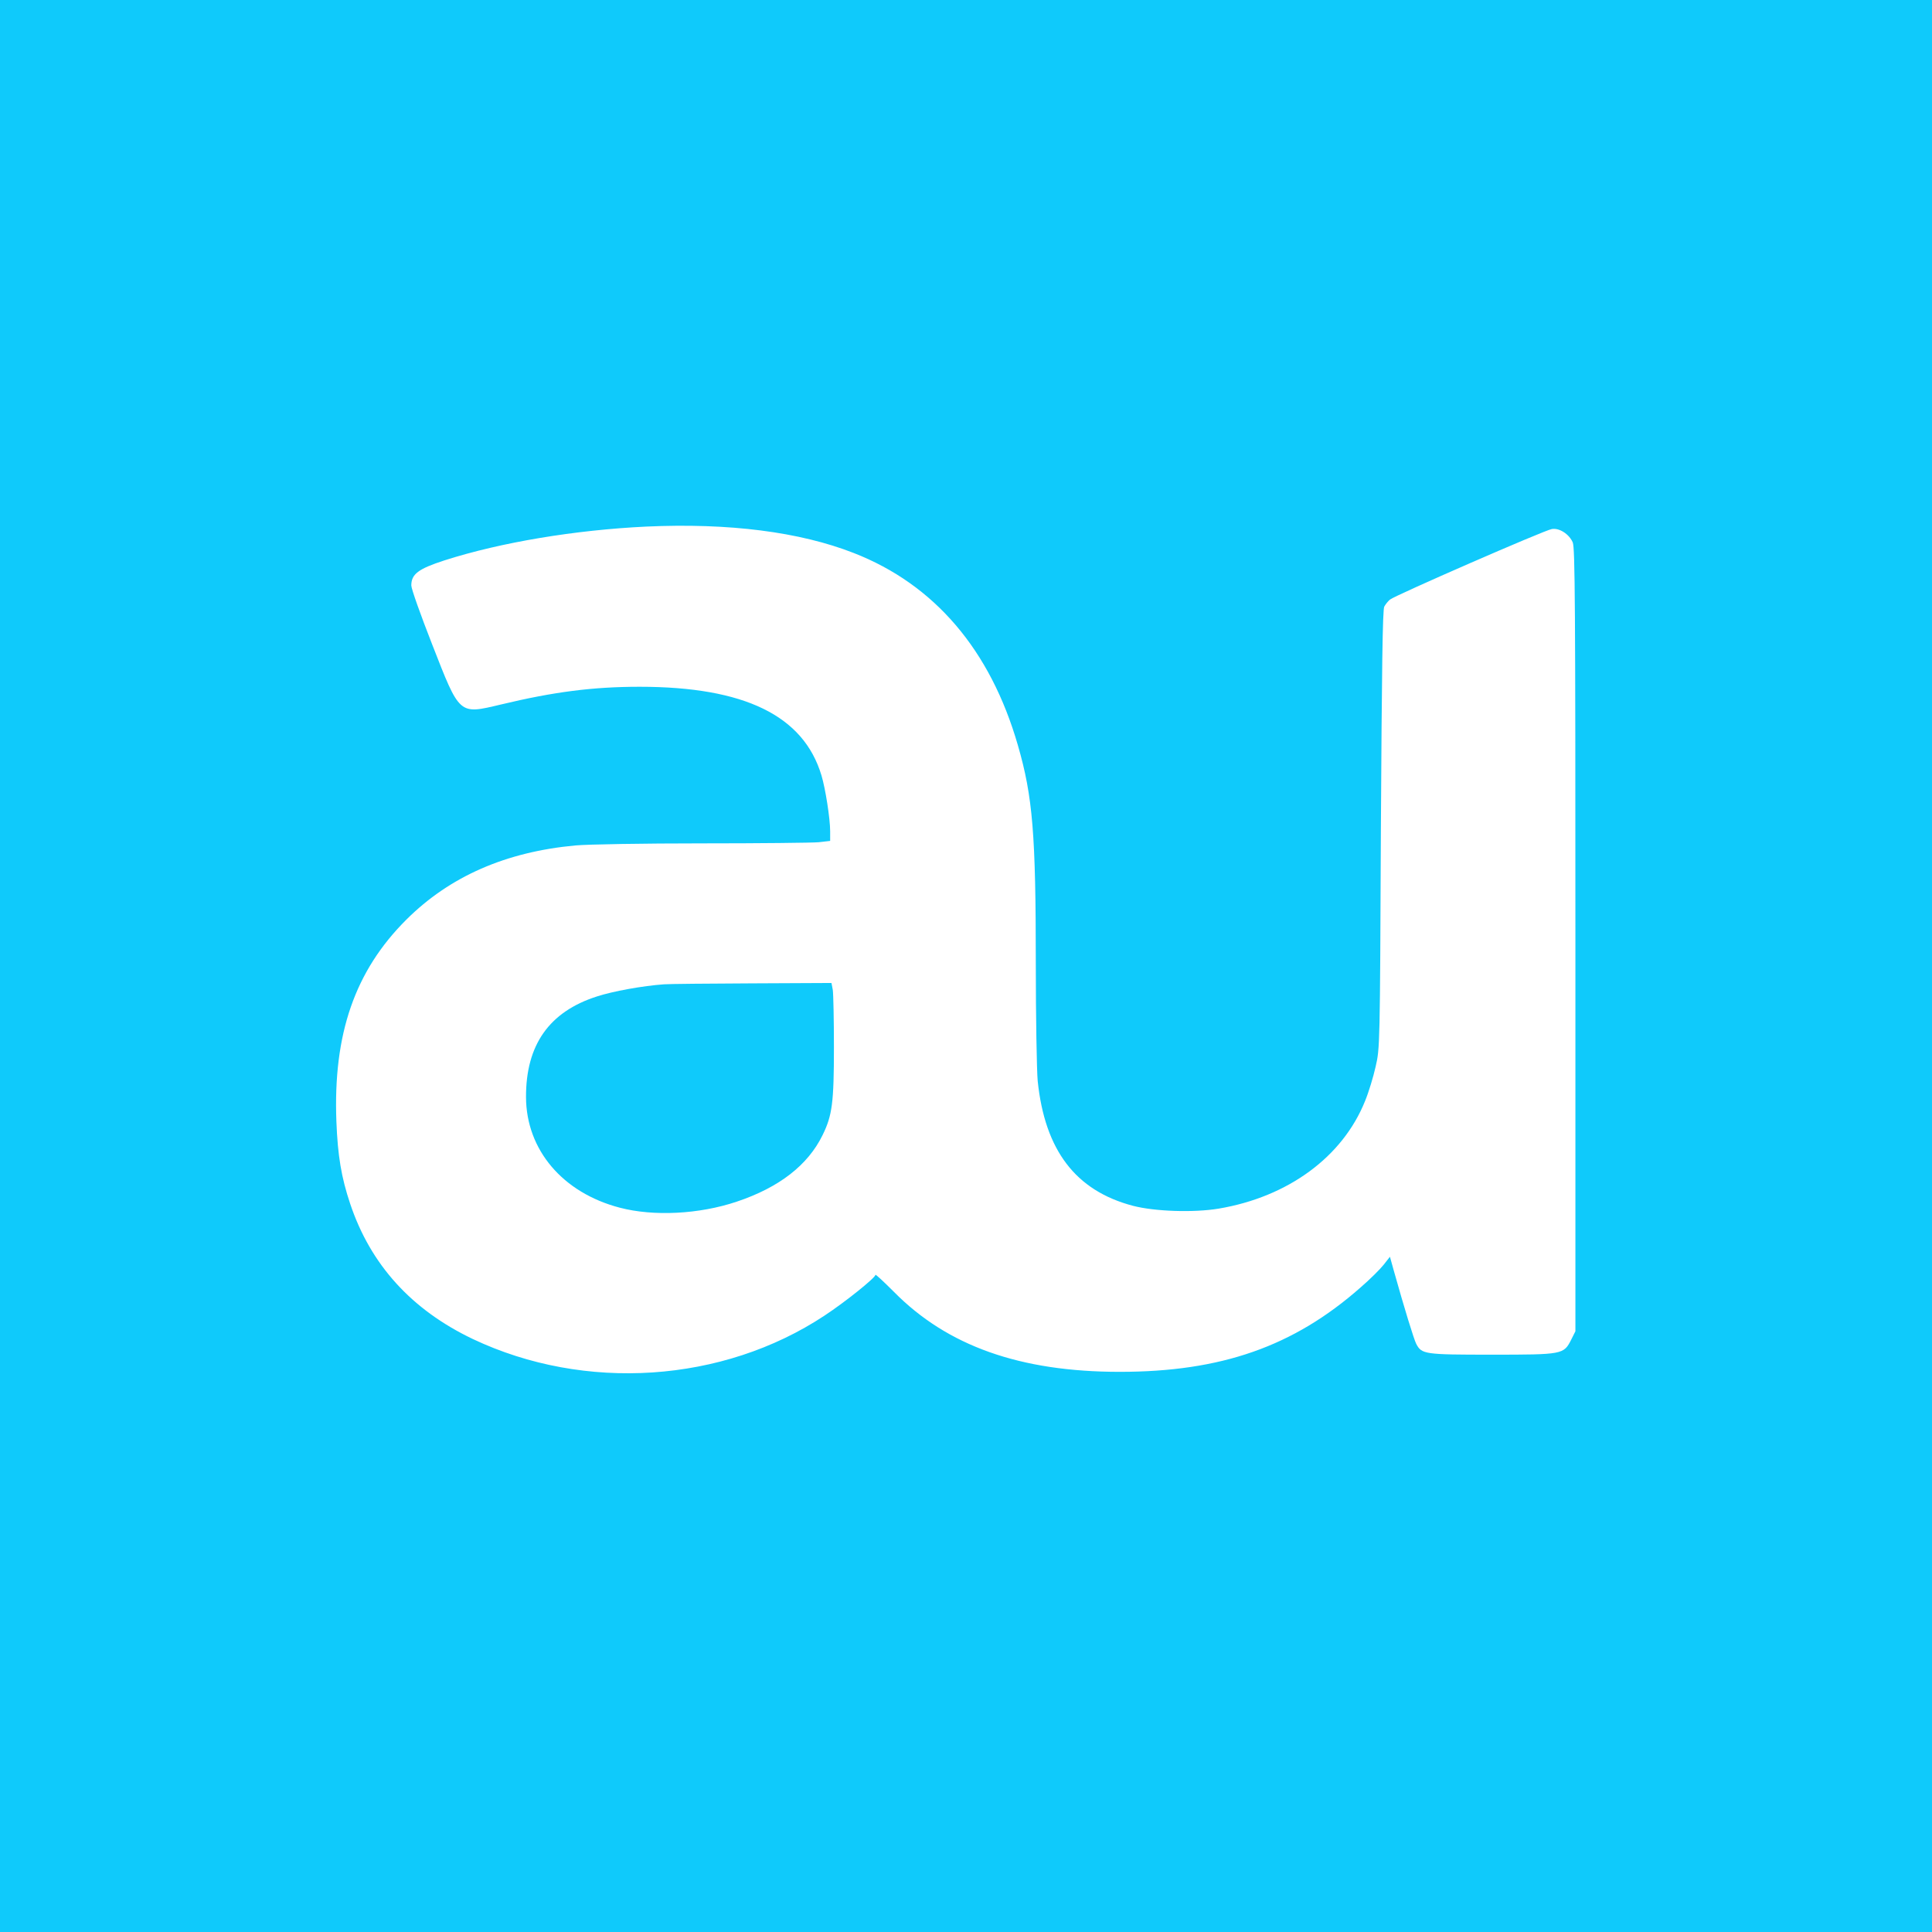 <svg version="1.0" xmlns="http://www.w3.org/2000/svg"
 width="1024pt" height="1024pt" viewBox="0 0 1024 1024"
 preserveAspectRatio="xMidYMid meet">

 <rect width="100%" height="100%" fill="#0fcafb"/>

<g transform="translate(0,1024) scale(0.1,-0.1)"
fill="white" stroke="none">
<path d="M3425 7449 c-376 -18 -769 -83 -1069 -179 -139 -45 -176 -73 -176
-133 0 -18 50 -158 110 -311 148 -379 141 -373 365 -320 279 67 488 94 735 94
556 0 869 -153 964 -470 21 -70 46 -229 46 -296 l0 -51 -61 -7 c-34 -3 -312
-6 -618 -6 -313 0 -606 -5 -671 -11 -369 -34 -666 -164 -896 -393 -273 -272
-389 -606 -371 -1071 7 -180 26 -295 73 -435 108 -323 325 -562 650 -717 593
-281 1324 -233 1864 124 111 73 270 201 270 216 0 5 44 -36 98 -90 283 -287
669 -424 1197 -424 537 0 921 134 1276 447 50 43 105 98 123 121 l33 42 20
-72 c58 -207 107 -365 119 -389 29 -56 43 -58 401 -58 377 0 381 1 421 80 l22
44 0 2073 c0 1782 -2 2078 -14 2108 -19 44 -71 78 -111 71 -39 -6 -834 -353
-858 -374 -11 -9 -24 -26 -30 -37 -9 -15 -13 -329 -18 -1180 -5 -1155 -5
-1160 -28 -1259 -12 -54 -37 -136 -56 -182 -119 -296 -408 -508 -776 -570
-133 -22 -339 -15 -454 15 -304 80 -467 294 -505 662 -5 56 -10 335 -10 623 0
685 -16 883 -95 1156 -146 506 -442 852 -870 1019 -286 112 -662 160 -1100
140z m989 -2456 c3 -21 6 -157 6 -303 0 -295 -9 -362 -60 -466 -78 -160 -231
-278 -455 -353 -199 -67 -441 -79 -620 -32 -303 79 -496 307 -497 586 -1 277
123 453 377 534 83 27 241 56 355 64 25 2 235 4 466 5 l421 2 7 -37z"/>
</g>
</svg>
